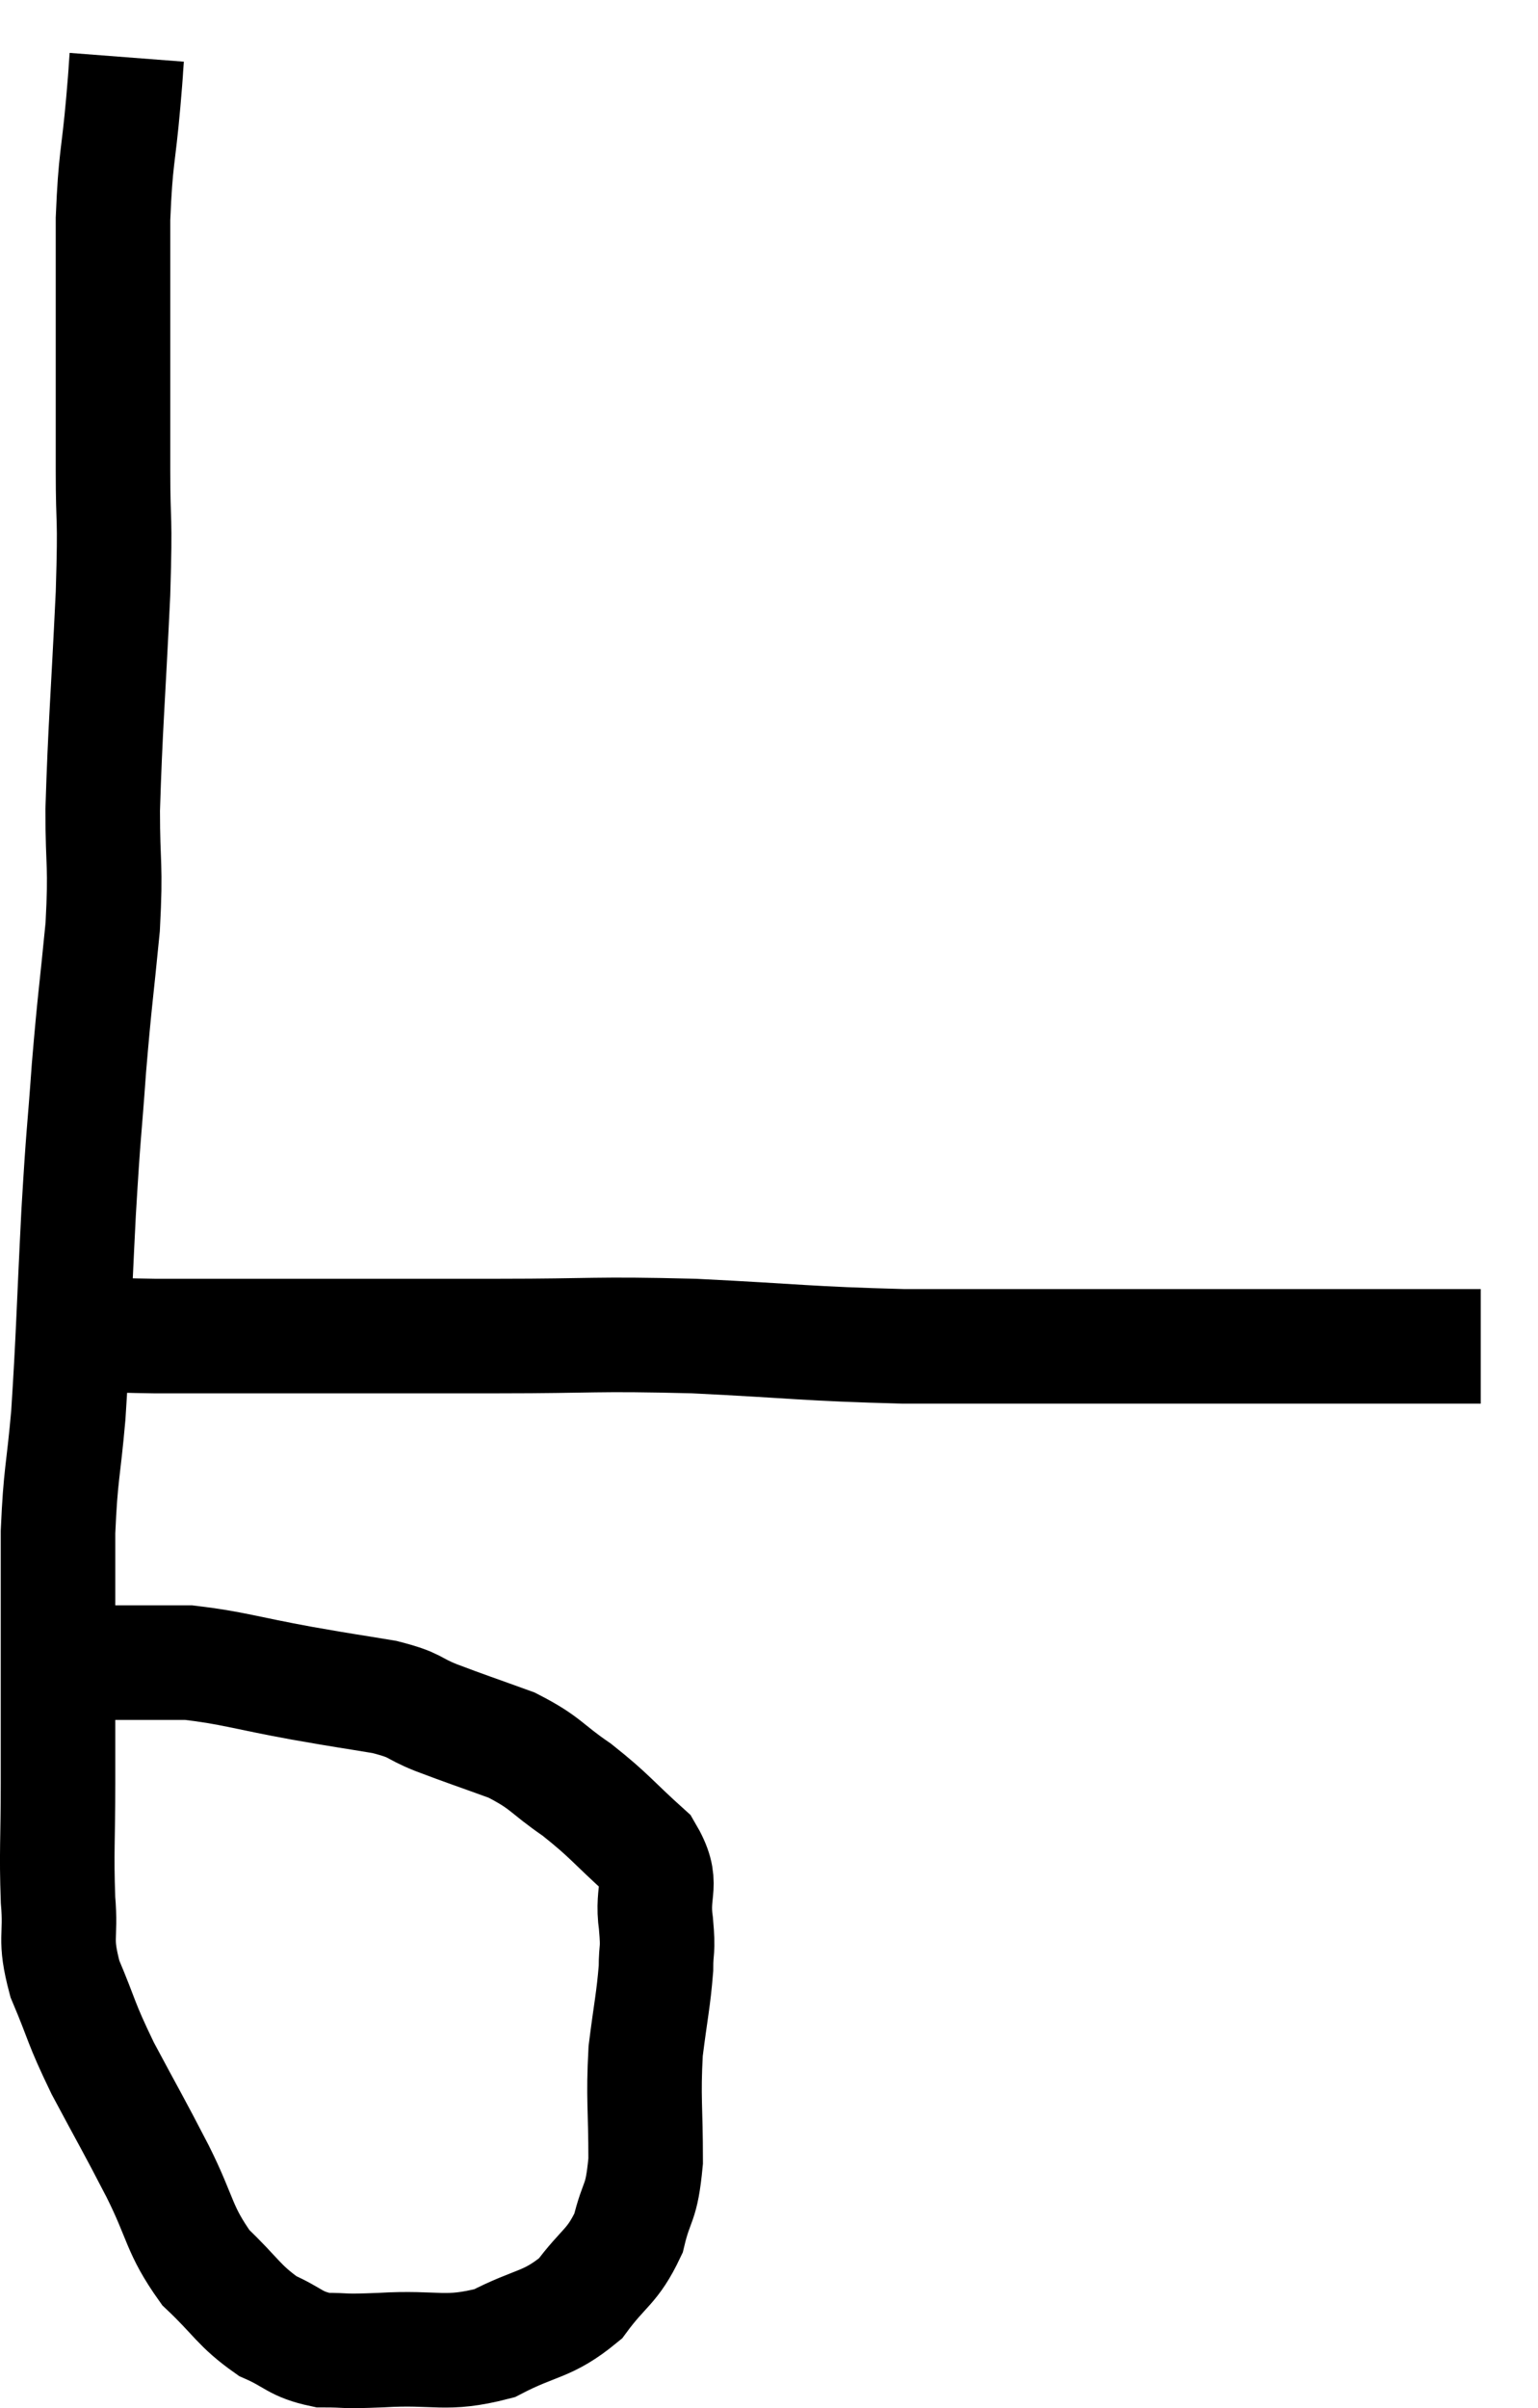 <svg xmlns="http://www.w3.org/2000/svg" viewBox="7.567 2.72 26.853 42.033" width="26.853" height="42.033"><path d="M 9.78 3.72 C 9.75 4.11, 9.78 3.795, 9.72 4.5 C 9.63 5.52, 9.585 5.445, 9.54 6.54 C 9.54 7.71, 9.54 7.785, 9.54 8.88 C 9.54 9.9, 9.54 9.87, 9.54 10.92 C 9.54 12, 9.585 11.595, 9.54 13.08 C 9.45 14.97, 9.405 15.405, 9.36 16.86 C 9.36 17.88, 9.42 17.775, 9.36 18.9 C 9.24 20.13, 9.225 20.115, 9.12 21.36 C 9.03 22.62, 9.03 22.365, 8.94 23.88 C 8.85 25.65, 8.85 26.025, 8.76 27.42 C 8.67 28.44, 8.625 28.425, 8.58 29.46 C 8.58 30.51, 8.58 30.465, 8.58 31.56 C 8.58 32.7, 8.58 32.76, 8.58 33.84 C 8.58 34.86, 8.55 35.025, 8.58 35.88 C 8.64 36.57, 8.505 36.525, 8.7 37.26 C 9.03 38.04, 8.955 37.98, 9.36 38.82 C 9.84 39.72, 9.87 39.75, 10.32 40.62 C 10.74 41.46, 10.68 41.625, 11.16 42.3 C 11.7 42.81, 11.73 42.96, 12.24 43.32 C 12.72 43.53, 12.705 43.635, 13.2 43.74 C 13.71 43.74, 13.47 43.77, 14.22 43.74 C 15.21 43.68, 15.33 43.845, 16.2 43.62 C 16.95 43.23, 17.115 43.32, 17.7 42.84 C 18.12 42.27, 18.255 42.3, 18.54 41.7 C 18.69 41.07, 18.765 41.235, 18.84 40.44 C 18.84 39.48, 18.795 39.36, 18.84 38.52 C 18.93 37.8, 18.975 37.635, 19.02 37.08 C 19.02 36.69, 19.065 36.81, 19.02 36.3 C 18.93 35.67, 19.185 35.625, 18.84 35.04 C 18.24 34.5, 18.225 34.425, 17.64 33.96 C 17.07 33.57, 17.115 33.495, 16.5 33.18 C 15.84 32.94, 15.735 32.91, 15.18 32.7 C 14.73 32.52, 14.865 32.49, 14.28 32.34 C 13.56 32.22, 13.695 32.25, 12.84 32.1 C 11.85 31.92, 11.625 31.83, 10.86 31.74 C 10.32 31.74, 10.23 31.74, 9.78 31.74 C 9.42 31.74, 9.24 31.74, 9.06 31.74 C 9.06 31.74, 9.06 31.74, 9.06 31.74 C 9.06 31.74, 9.06 31.74, 9.06 31.74 L 9.06 31.74" fill="none" stroke="black" stroke-width="2"></path><path d="M 8.94 25.98 C 9.6 26.01, 9.24 26.025, 10.26 26.04 C 11.64 26.04, 11.52 26.04, 13.02 26.04 C 14.64 26.04, 14.595 26.04, 16.26 26.04 C 17.97 26.04, 17.91 25.995, 19.68 26.04 C 21.51 26.13, 21.63 26.175, 23.34 26.22 C 24.93 26.22, 25.245 26.22, 26.52 26.22 C 27.48 26.22, 27.36 26.22, 28.44 26.22 C 29.64 26.22, 29.895 26.22, 30.84 26.22 C 31.53 26.22, 31.8 26.22, 32.22 26.22 C 32.37 26.22, 32.445 26.22, 32.52 26.22 C 32.52 26.22, 32.52 26.22, 32.52 26.22 C 32.52 26.22, 32.37 26.22, 32.52 26.22 C 32.82 26.22, 32.895 26.22, 33.12 26.22 C 33.27 26.22, 33.345 26.22, 33.42 26.22 L 33.42 26.22" fill="none" stroke="black" stroke-width="2"></path></svg>